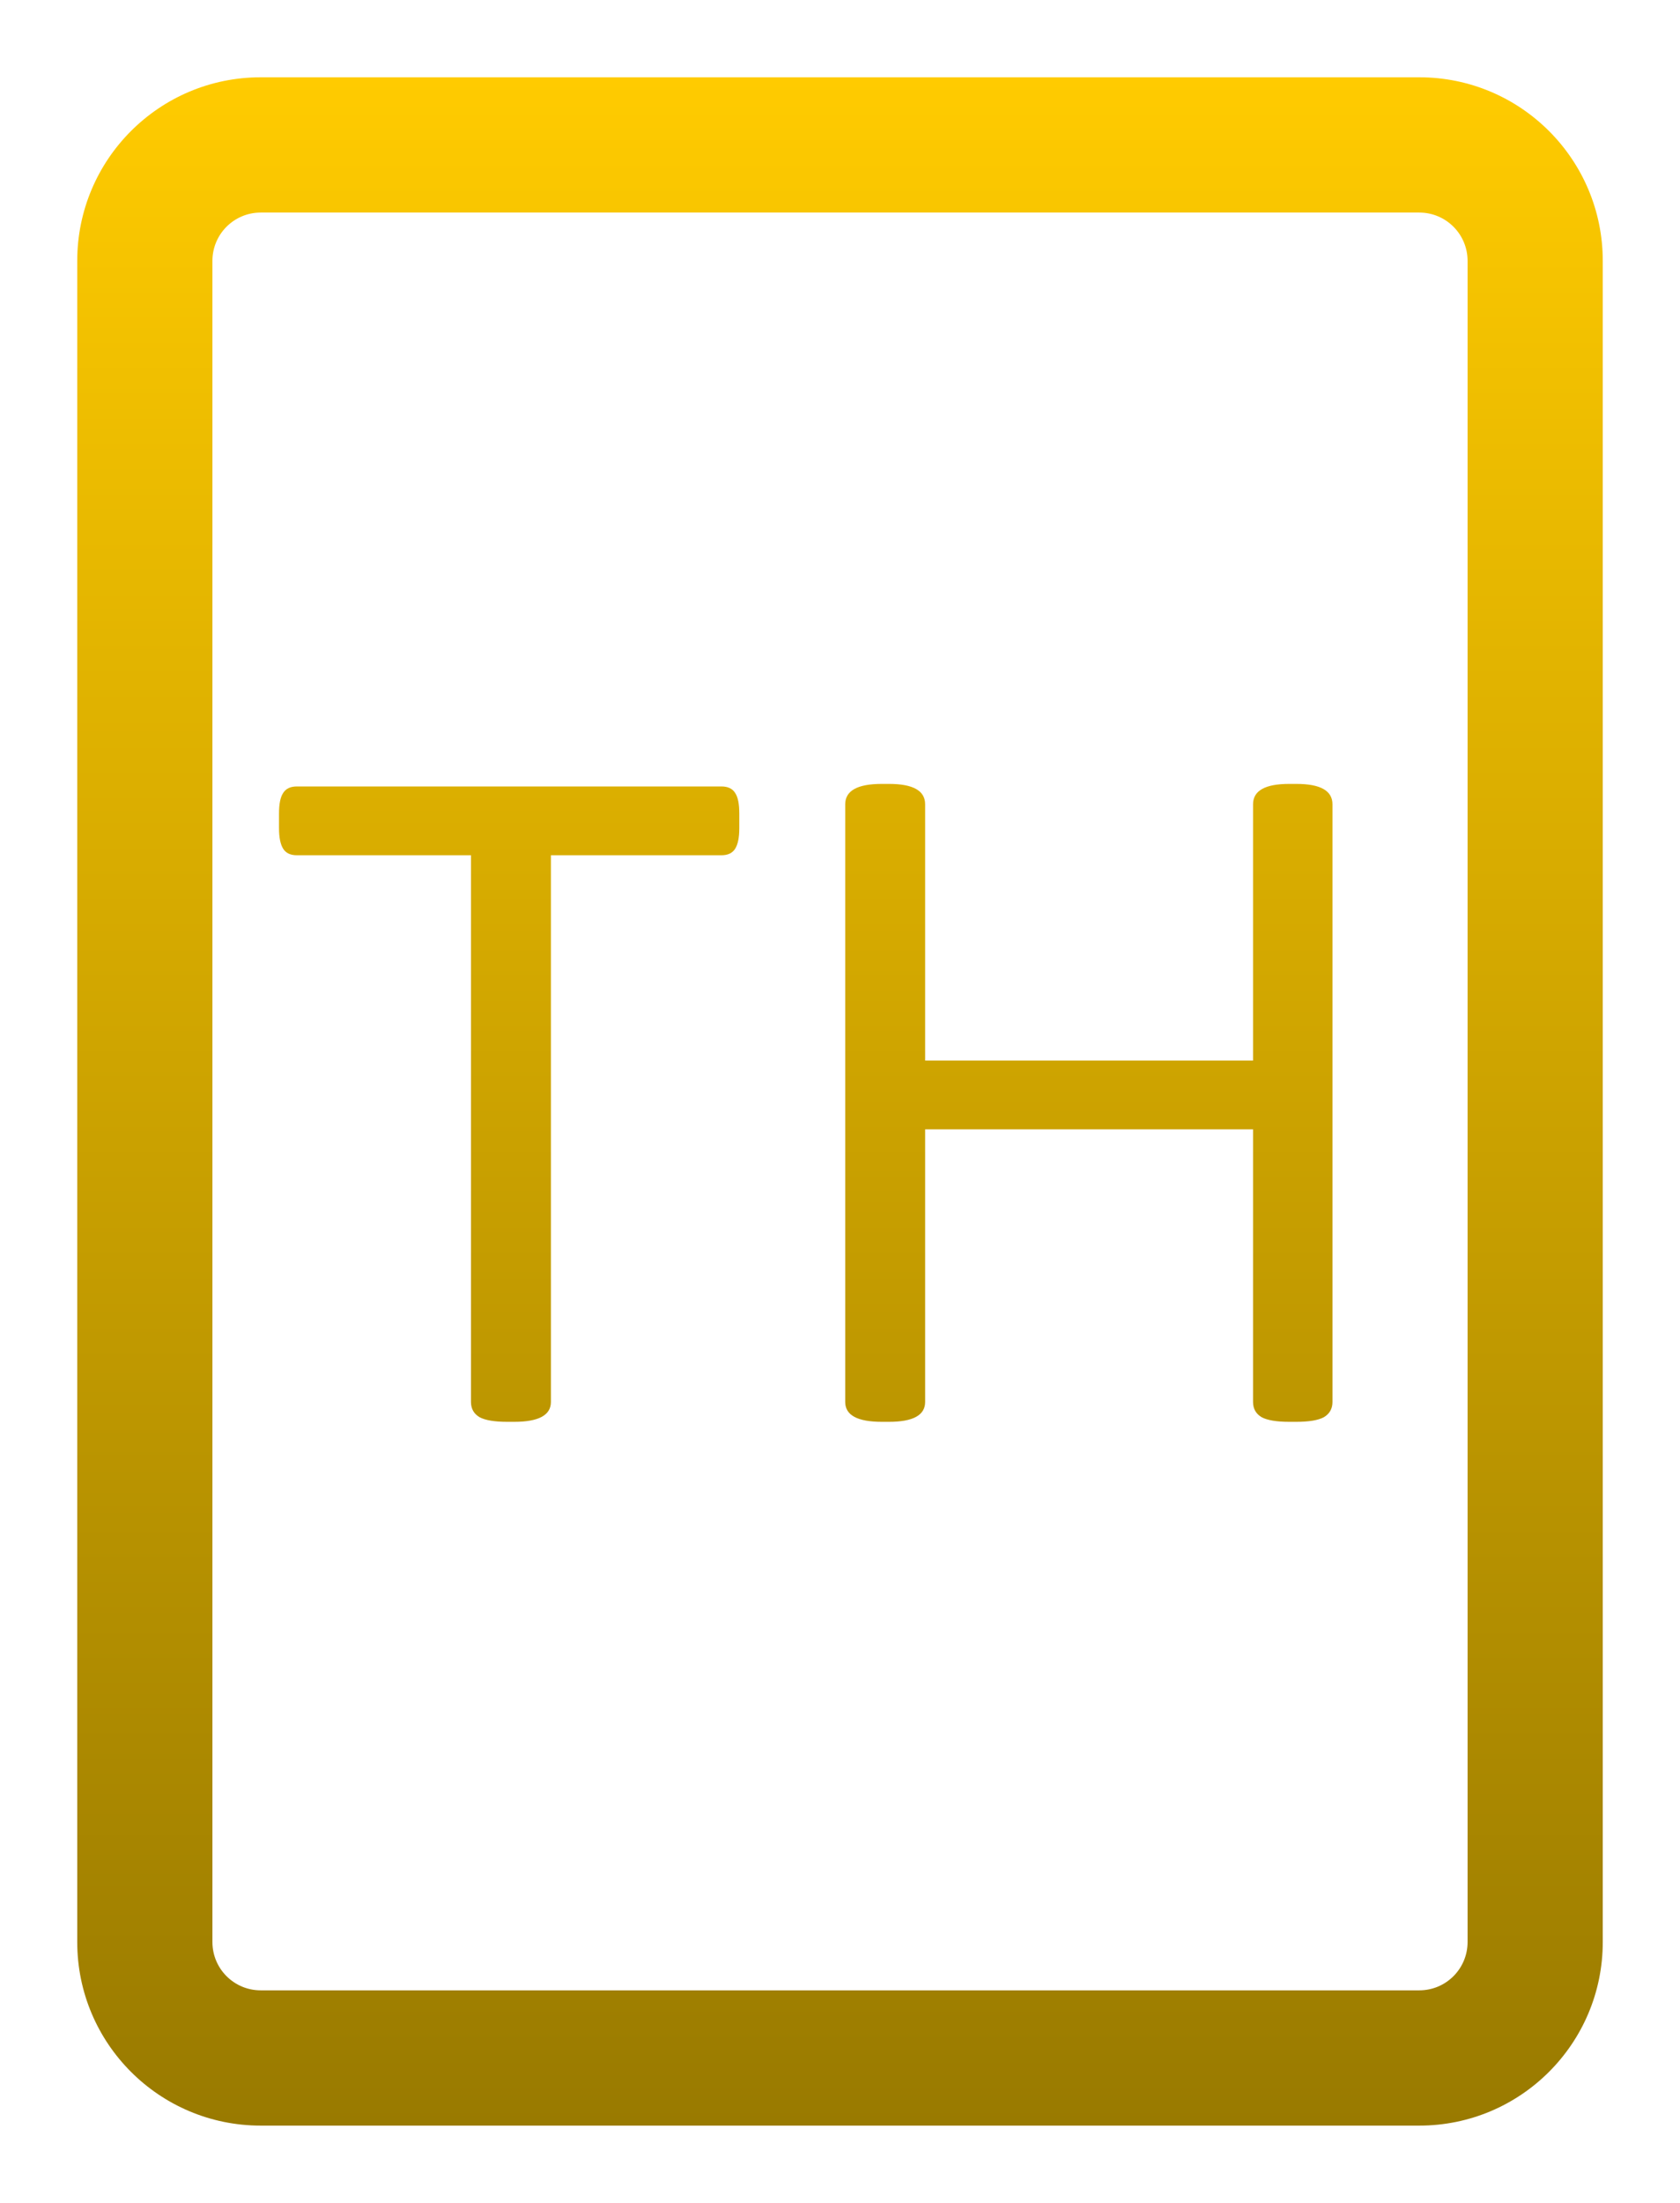 <svg width="87" height="114" viewBox="0 0 87 114" fill="none" xmlns="http://www.w3.org/2000/svg">
<g filter="url(#filter0_d_6_99)">
<path fill-rule="evenodd" clip-rule="evenodd" d="M13.5 0C8.253 0 4 4.253 4 9.5V96.5C4 101.747 8.253 106 13.5 106H73.5C78.747 106 83 101.747 83 96.5V9.5C83 4.253 78.747 0 73.5 0H13.5ZM11 9.5C11 8.119 12.119 7 13.5 7H73.5C74.881 7 76 8.119 76 9.5V96.5C76 97.881 74.881 99 73.5 99H13.5C12.119 99 11 97.881 11 96.5V9.5ZM24.838 69.342C25.137 69.5 25.611 69.579 26.262 69.579H26.631C27.896 69.579 28.529 69.236 28.529 68.551V40.259H37.362C37.696 40.259 37.934 40.145 38.074 39.916C38.215 39.688 38.285 39.336 38.285 38.861V38.097C38.285 37.605 38.215 37.253 38.074 37.042C37.934 36.813 37.696 36.699 37.362 36.699H15.372C15.038 36.699 14.801 36.813 14.66 37.042C14.52 37.253 14.449 37.605 14.449 38.097V38.861C14.449 39.336 14.52 39.688 14.66 39.916C14.801 40.145 15.038 40.259 15.372 40.259H24.39V68.551C24.39 68.902 24.539 69.166 24.838 69.342ZM43.77 68.551C43.77 69.236 44.402 69.579 45.668 69.579H46.037C47.285 69.579 47.909 69.236 47.909 68.551V54.444H64.89V68.551C64.89 68.902 65.039 69.166 65.338 69.342C65.637 69.5 66.111 69.579 66.762 69.579H67.131C67.781 69.579 68.256 69.5 68.555 69.342C68.853 69.166 69.003 68.902 69.003 68.551V37.622C69.003 36.919 68.379 36.567 67.131 36.567H66.762C65.514 36.567 64.89 36.919 64.89 37.622V50.885H47.909V37.622C47.909 36.919 47.285 36.567 46.037 36.567H45.668C44.402 36.567 43.77 36.919 43.77 37.622V68.551Z" fill="url(#paint0_linear_6_99)"/>
</g>
<defs>
<filter id="filter0_d_6_99" x="0" y="0" width="87" height="114" filterUnits="userSpaceOnUse" color-interpolation-filters="sRGB">
<feFlood flood-opacity="0" result="BackgroundImageFix"/>
<feColorMatrix in="SourceAlpha" type="matrix" values="0 0 0 0 0 0 0 0 0 0 0 0 0 0 0 0 0 0 127 0" result="hardAlpha"/>
<feOffset dy="4"/>
<feGaussianBlur stdDeviation="2"/>
<feComposite in2="hardAlpha" operator="out"/>
<feColorMatrix type="matrix" values="0 0 0 0 0 0 0 0 0 0 0 0 0 0 0 0 0 0 0.25 0"/>
<feBlend mode="normal" in2="BackgroundImageFix" result="effect1_dropShadow_6_99"/>
<feBlend mode="normal" in="SourceGraphic" in2="effect1_dropShadow_6_99" result="shape"/>
</filter>
<linearGradient id="paint0_linear_6_99" x1="43.5" y1="0" x2="43.5" y2="106" gradientUnits="userSpaceOnUse">
<stop stop-color="#FFCB00"/>
<stop offset="1" stop-color="#997A00"/>
</linearGradient>
</defs>
</svg>
